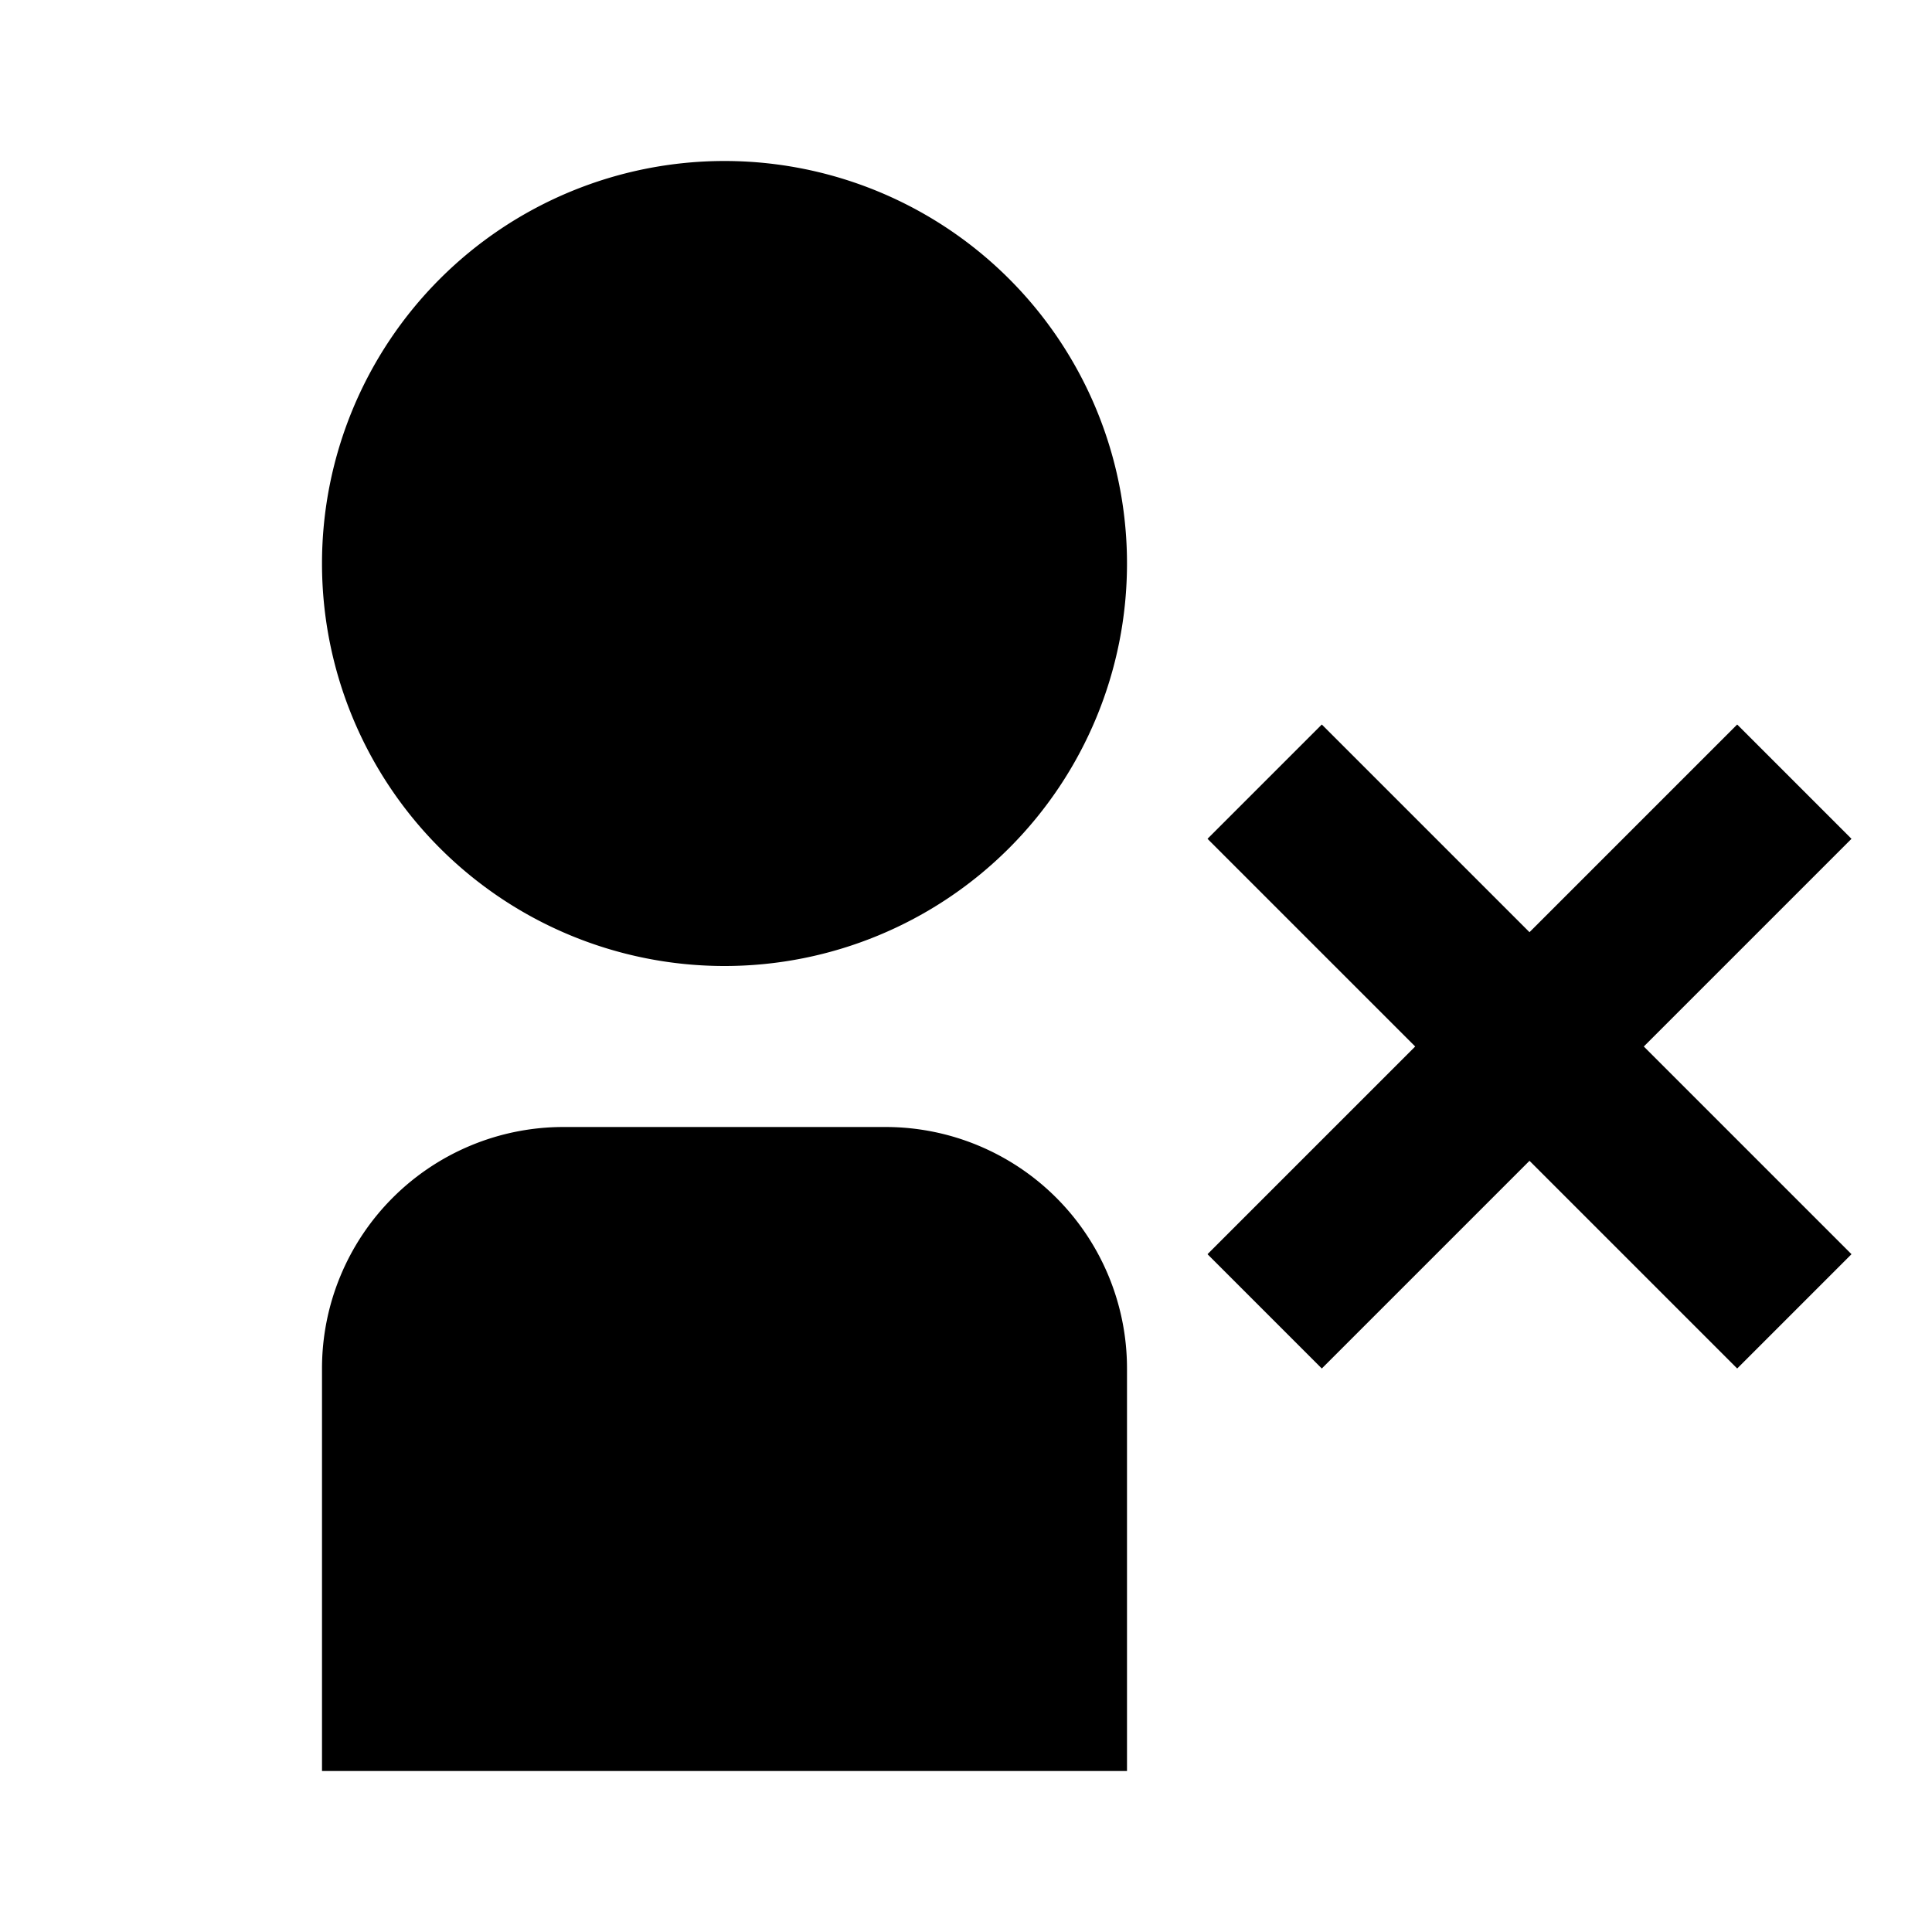 <svg xmlns="http://www.w3.org/2000/svg" viewBox="0 0 24 24" id="remove-connection-medium" aria-hidden="true" role="none" data-supported-dps="24x24" fill="currentColor">
  <path d="M20.42 13L23 15.58 21.58 17 19 14.42 16.42 17 15 15.58 17.58 13 15 10.42 16.42 9 19 11.58 21.58 9 23 10.42zM9 2a5 5 0 105 5 5 5 0 00-5-5zm2 12H7a3 3 0 00-3 3v5h10v-5a3 3 0 00-3-3z"></path>
</svg>